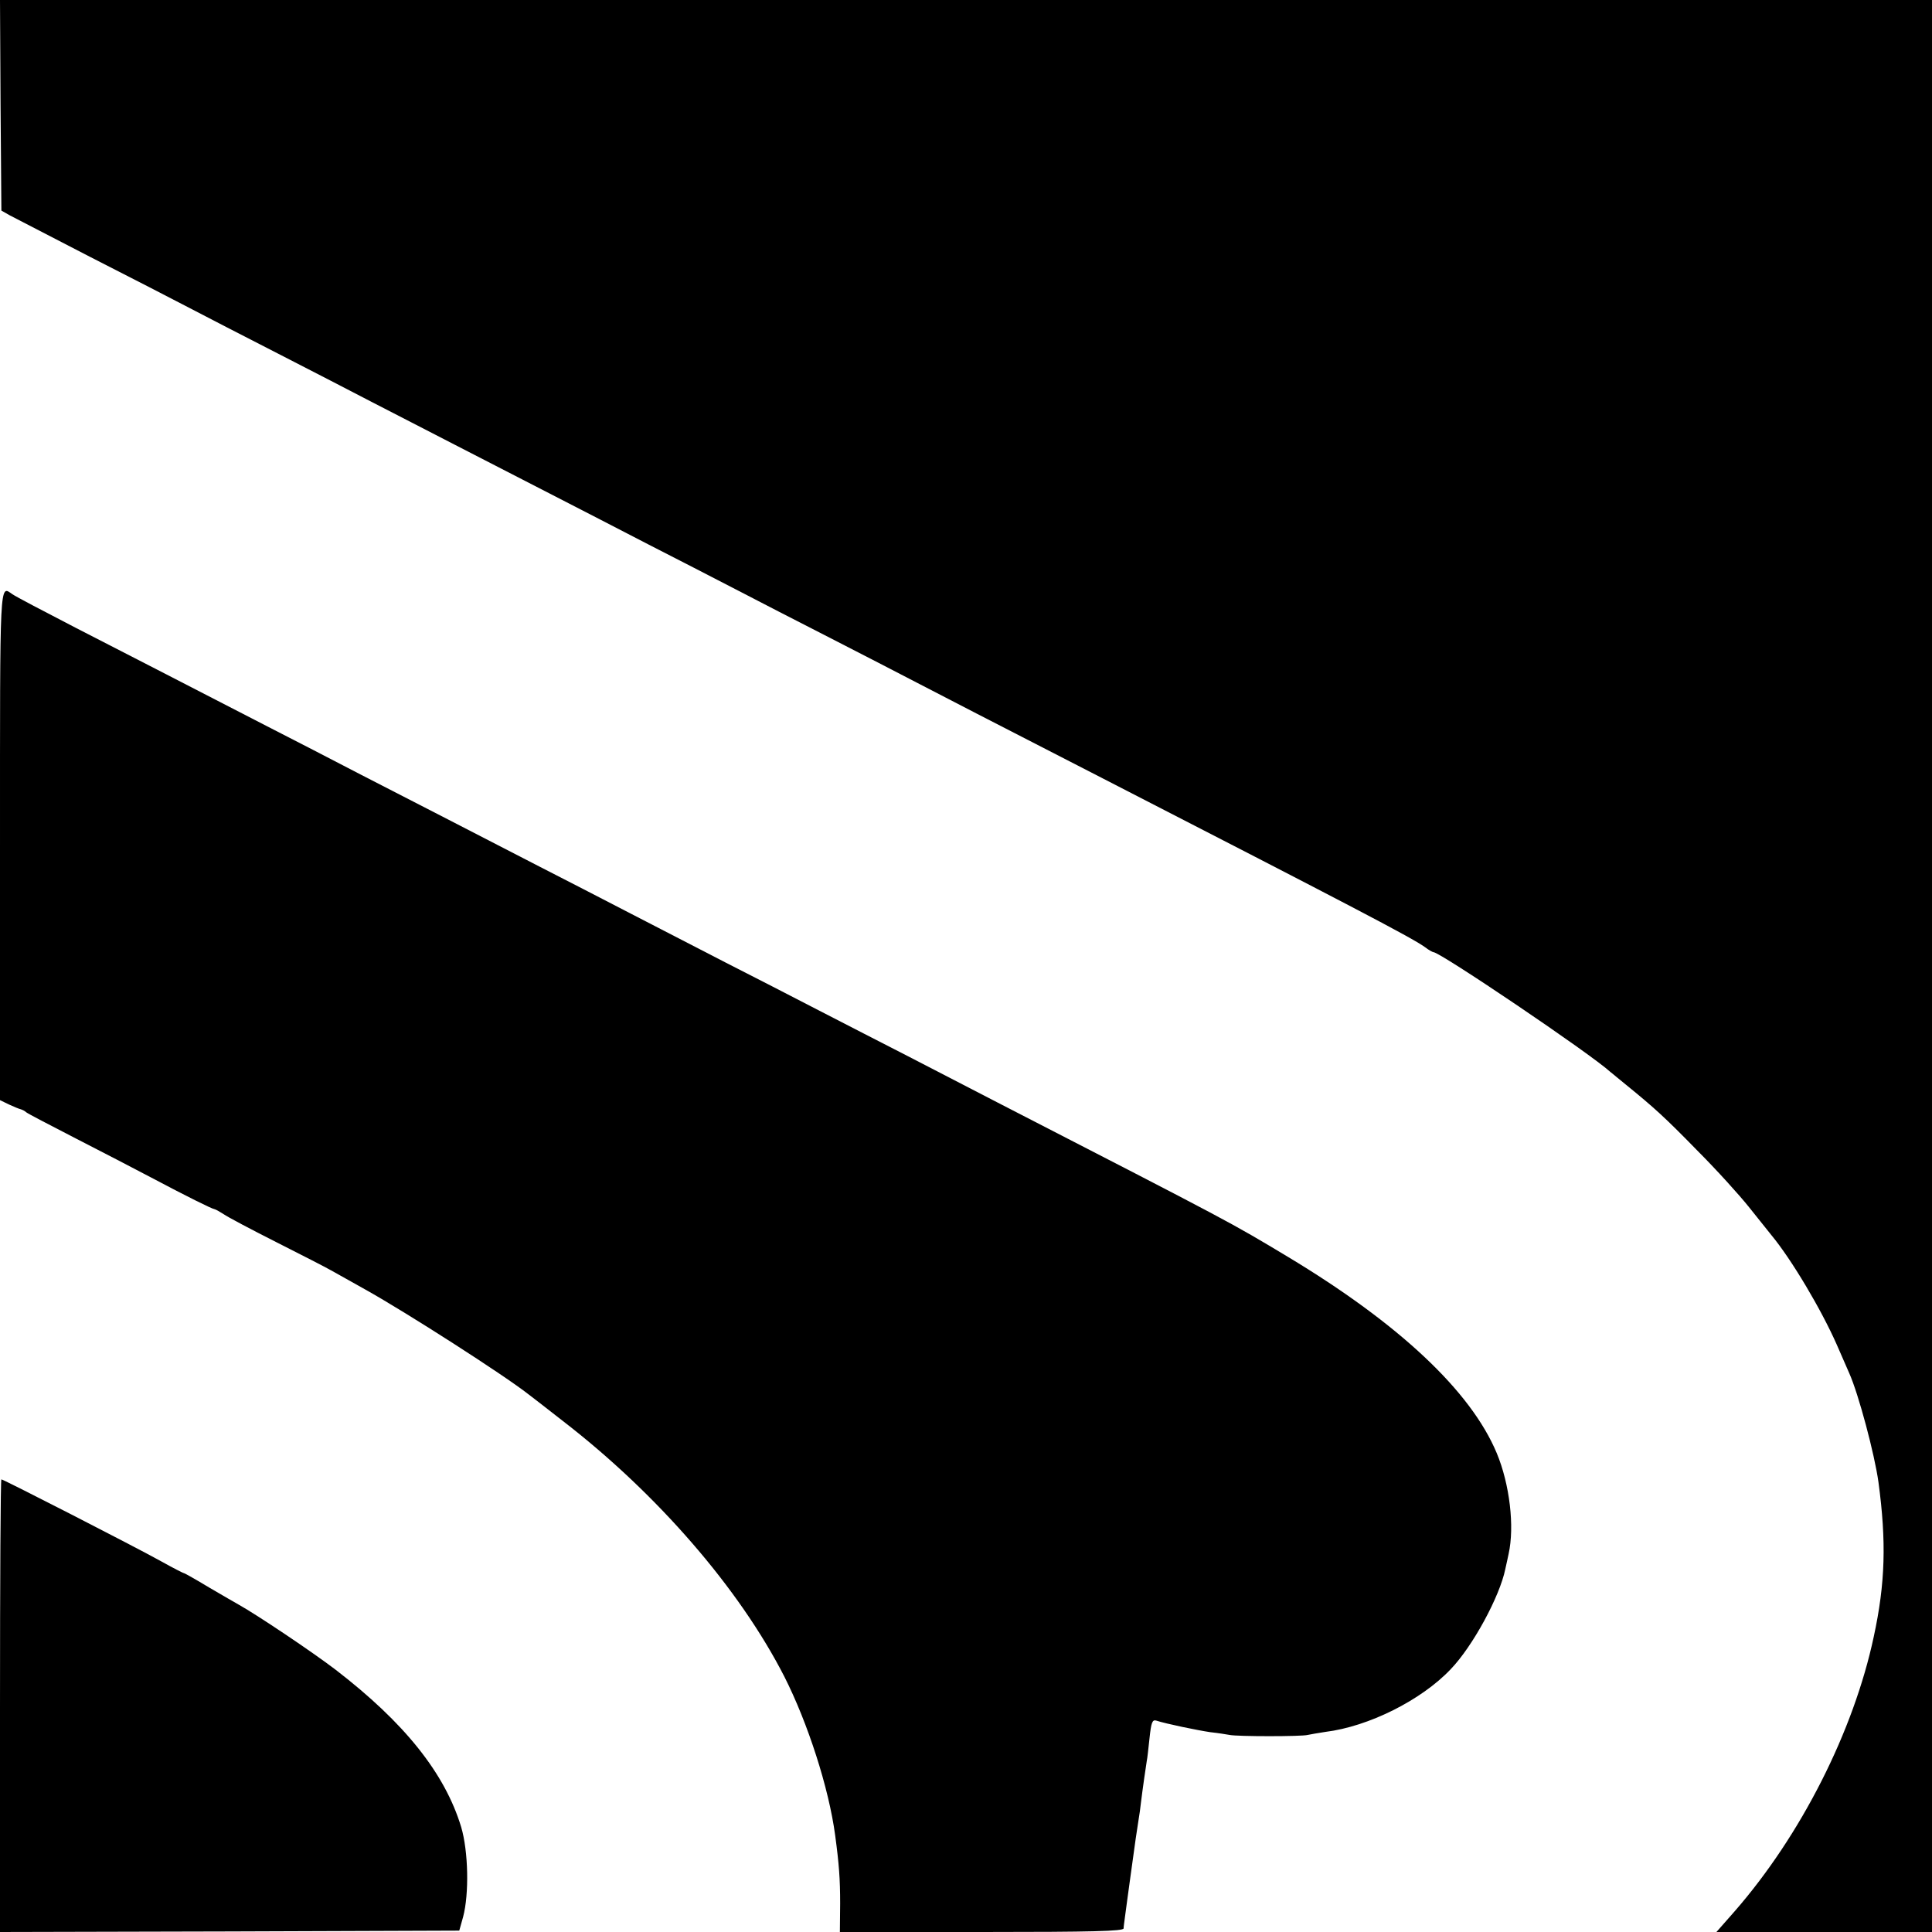 <?xml version="1.0" standalone="no"?>
<!DOCTYPE svg PUBLIC "-//W3C//DTD SVG 20010904//EN"
 "http://www.w3.org/TR/2001/REC-SVG-20010904/DTD/svg10.dtd">
<svg version="1.0" xmlns="http://www.w3.org/2000/svg"
 width="700pt" height="700pt" viewBox="0 0 700 700"
 preserveAspectRatio="xMidYMid meet">
<g transform="translate(0,700) scale(0.1,-0.1)"
fill="#000000" stroke="none">
<path d="M2 6618 l3 -381 30 -17 c17 -9 147 -76 290 -150 143 -73 305 -156
360 -185 55 -29 199 -103 320 -165 121 -62 276 -142 345 -178 69 -35 203 -105
299 -154 95 -49 253 -130 350 -180 97 -50 255 -131 351 -181 96 -49 238 -122
315 -162 77 -40 230 -119 340 -175 110 -56 254 -131 320 -165 113 -59 238
-123 670 -345 895 -460 1116 -575 1167 -611 14 -11 29 -19 32 -19 24 0 568
-367 642 -435 7 -5 31 -26 55 -45 102 -83 141 -118 259 -239 69 -69 154 -163
188 -206 35 -44 71 -89 80 -100 73 -88 181 -270 237 -397 20 -46 40 -92 45
-103 34 -76 92 -294 106 -395 29 -215 25 -366 -17 -560 -73 -343 -264 -720
-504 -995 l-66 -75 391 0 390 0 0 3500 0 3500 -3500 0 -3500 0 2 -382z"/>
<path d="M0 3937 l0 -923 33 -16 c17 -8 37 -16 42 -17 6 -2 15 -6 20 -11 6 -5
87 -47 180 -95 94 -48 215 -111 270 -140 130 -69 223 -115 232 -116 5 -1 19
-9 33 -18 14 -10 99 -55 190 -101 91 -46 181 -92 200 -103 19 -11 76 -42 125
-70 147 -82 501 -309 590 -379 6 -4 62 -48 125 -97 342 -264 639 -607 802
-926 85 -168 161 -403 184 -575 14 -104 18 -158 18 -247 l-1 -103 514 0 c403
0 513 3 514 13 0 6 3 26 5 42 2 17 11 80 19 140 19 139 24 173 30 210 3 17 7
46 9 65 6 49 18 132 21 150 2 8 6 46 10 83 6 56 10 67 24 63 37 -12 149 -35
196 -42 28 -3 59 -8 70 -10 28 -6 262 -6 283 0 9 2 38 7 64 11 156 19 348 115
454 227 80 83 178 264 198 363 4 17 9 41 12 55 22 99 4 252 -43 365 -94 225
-354 469 -758 712 -210 126 -191 116 -1050 558 -93 48 -240 124 -325 168 -85
43 -231 119 -325 167 -93 48 -244 126 -335 172 -91 47 -246 127 -345 178 -99
51 -247 128 -330 170 -245 126 -459 237 -645 332 -96 50 -251 130 -345 178
-336 173 -483 249 -690 355 -116 60 -219 114 -230 122 -47 32 -45 69 -45 -910z"/>
<path d="M0 820 l0 -820 832 2 832 3 14 50 c22 83 19 237 -7 325 -59 195 -205
378 -456 571 -84 64 -282 197 -350 235 -11 6 -59 34 -107 62 -48 29 -89 52
-91 52 -3 0 -40 19 -83 43 -99 55 -572 297 -579 297 -3 0 -5 -369 -5 -820z"/>
</g>
</svg>
